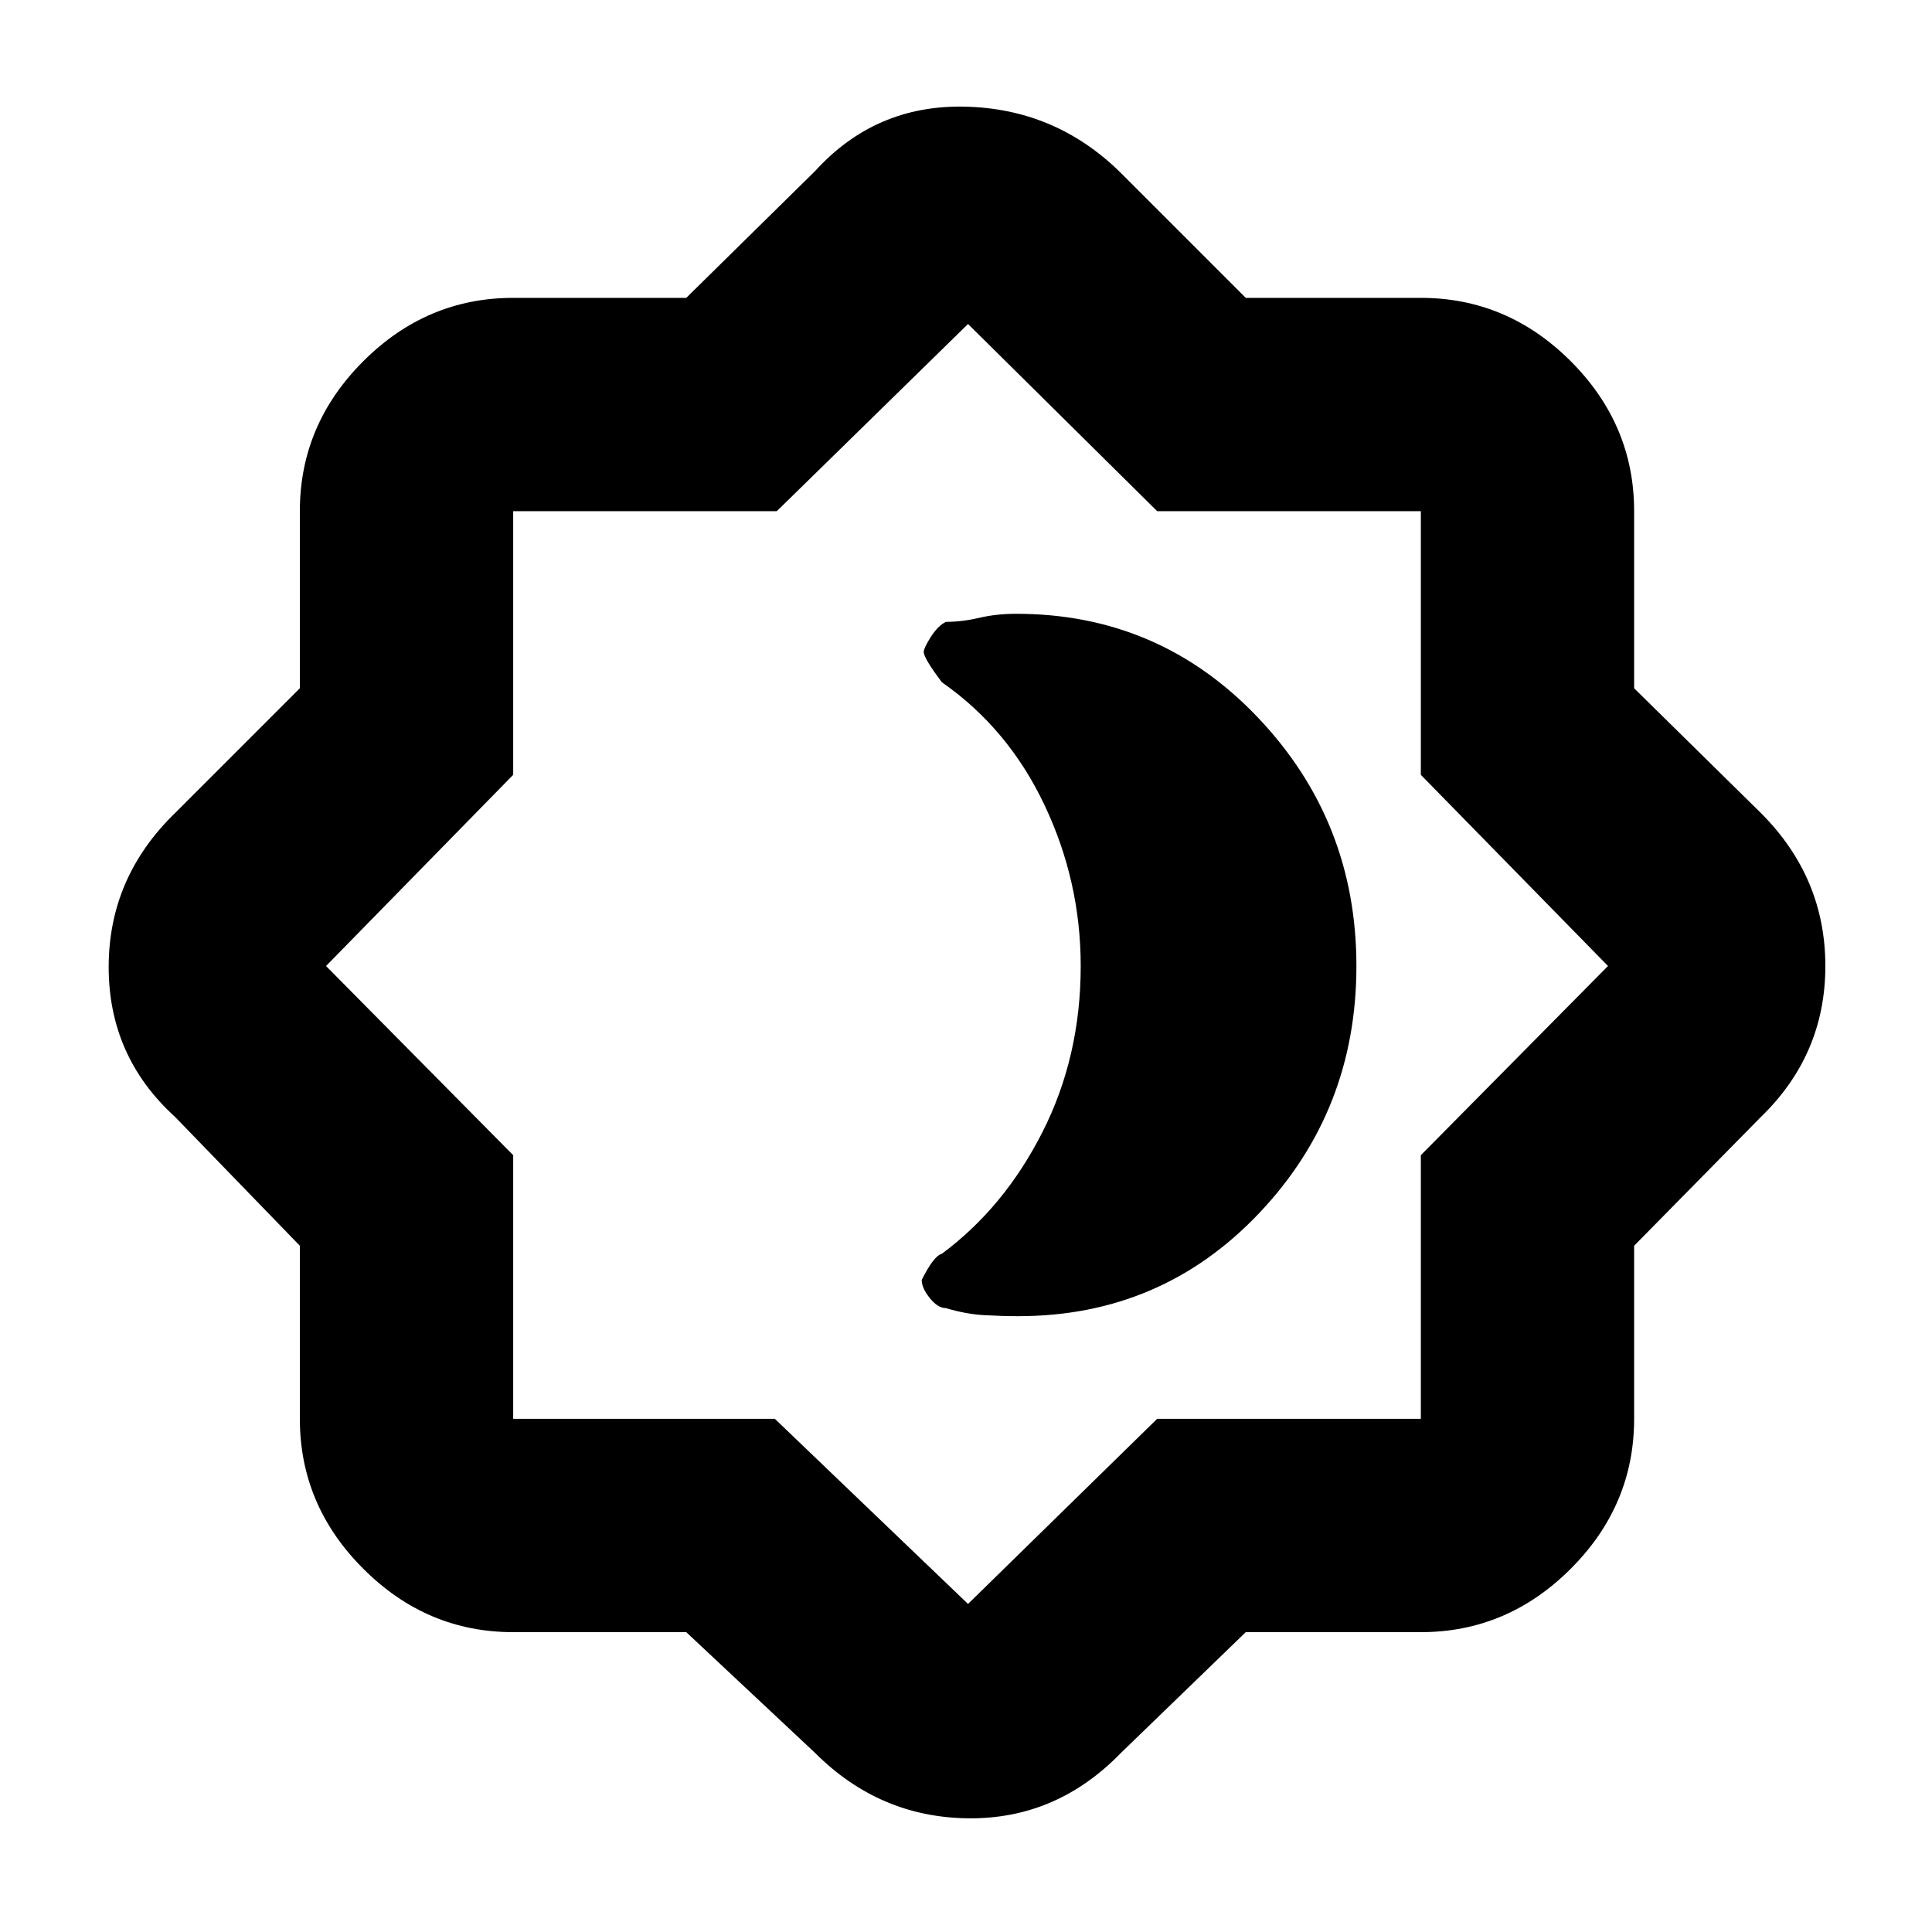 <svg xmlns="http://www.w3.org/2000/svg" height="40" width="40"><path d="M14.208 33.792h-3.583q-1.792 0-3.104-1.313-1.313-1.312-1.313-3.104v-3.583l-2.583-2.667q-1.375-1.25-1.375-3.104t1.375-3.188l2.583-2.583v-3.667q0-1.791 1.313-3.104 1.312-1.312 3.104-1.312h3.583l2.667-2.625q1.25-1.375 3.104-1.334 1.854.042 3.188 1.334l2.625 2.625h3.625q1.791 0 3.104 1.312 1.312 1.313 1.312 3.104v3.667l2.625 2.583q1.334 1.334 1.334 3.167 0 1.833-1.334 3.125l-2.625 2.667v3.583q0 1.792-1.312 3.104-1.313 1.313-3.104 1.313h-3.625l-2.584 2.5q-1.333 1.375-3.166 1.354-1.834-.021-3.167-1.354Zm5.875-13.875Zm-.041 13.291 3.916-3.833h5.459v-5.458L33.292 20l-3.875-3.958v-5.459h-5.459l-3.916-3.875-3.959 3.875h-5.458v5.459L6.75 20l3.875 3.917v5.458h5.417Zm1.041-5.958q2.959 0 4.979-2.125Q28.083 23 28.083 20t-2.041-5.146q-2.042-2.146-5-2.146-.417 0-.771.084-.354.083-.688.083-.166.083-.312.313-.146.229-.146.312 0 .125.375.625 1.375.958 2.125 2.542.75 1.583.75 3.333 0 1.875-.792 3.438-.791 1.562-2.083 2.52-.167.042-.417.542 0 .167.167.375t.333.208q.417.125.792.146.375.021.708.021Z"/></svg>